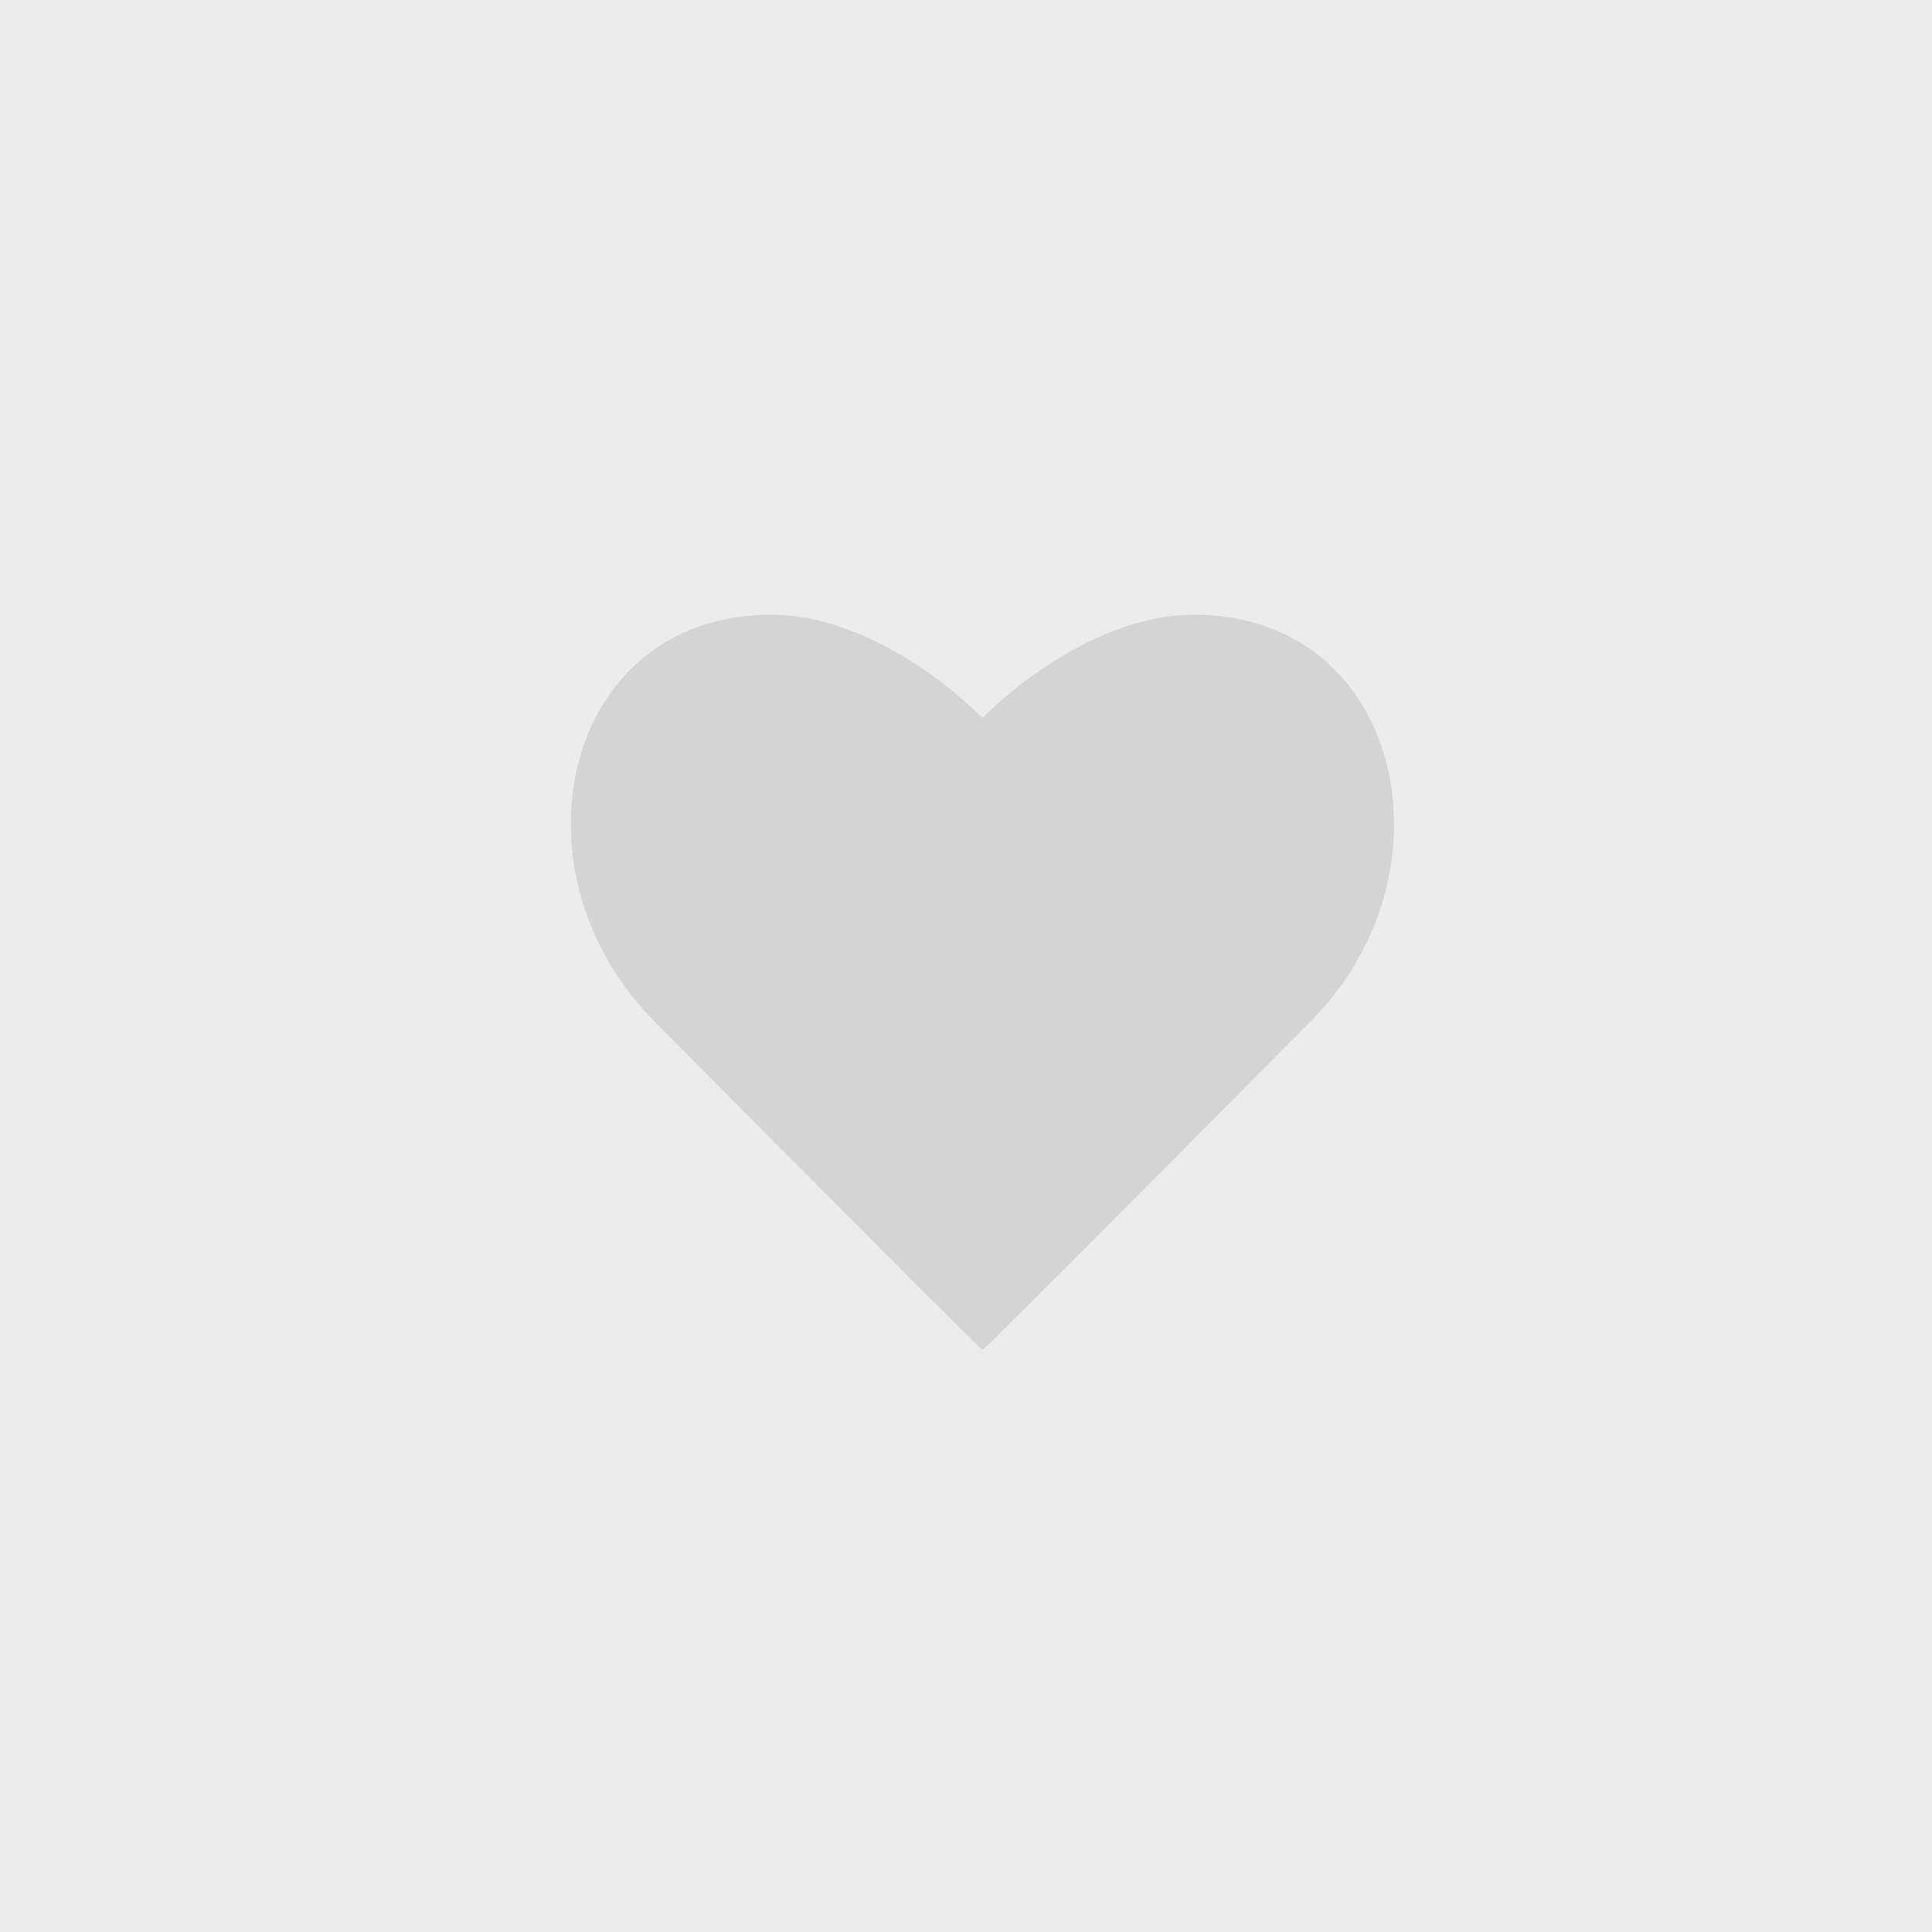 <svg width="44" height="44" viewBox="0 0 44 44" fill="none" xmlns="http://www.w3.org/2000/svg">
<rect width="44" height="44" fill="#ECECEC"/>
<path d="M31.748 18.764C31.748 16.247 30.129 14 27.184 14C25.32 14 23.44 15.289 22.375 16.352C21.312 15.289 19.43 14 17.566 14C14.623 14 13 16.245 13 18.764C13 20.305 13.607 21.952 14.892 23.248C16.63 25.003 22.191 30.6 22.377 30.745C22.56 30.6 28.122 25.005 29.861 23.248C31.143 21.954 31.75 20.307 31.75 18.764H31.748Z" fill="#D4D4D4"/>
</svg>
